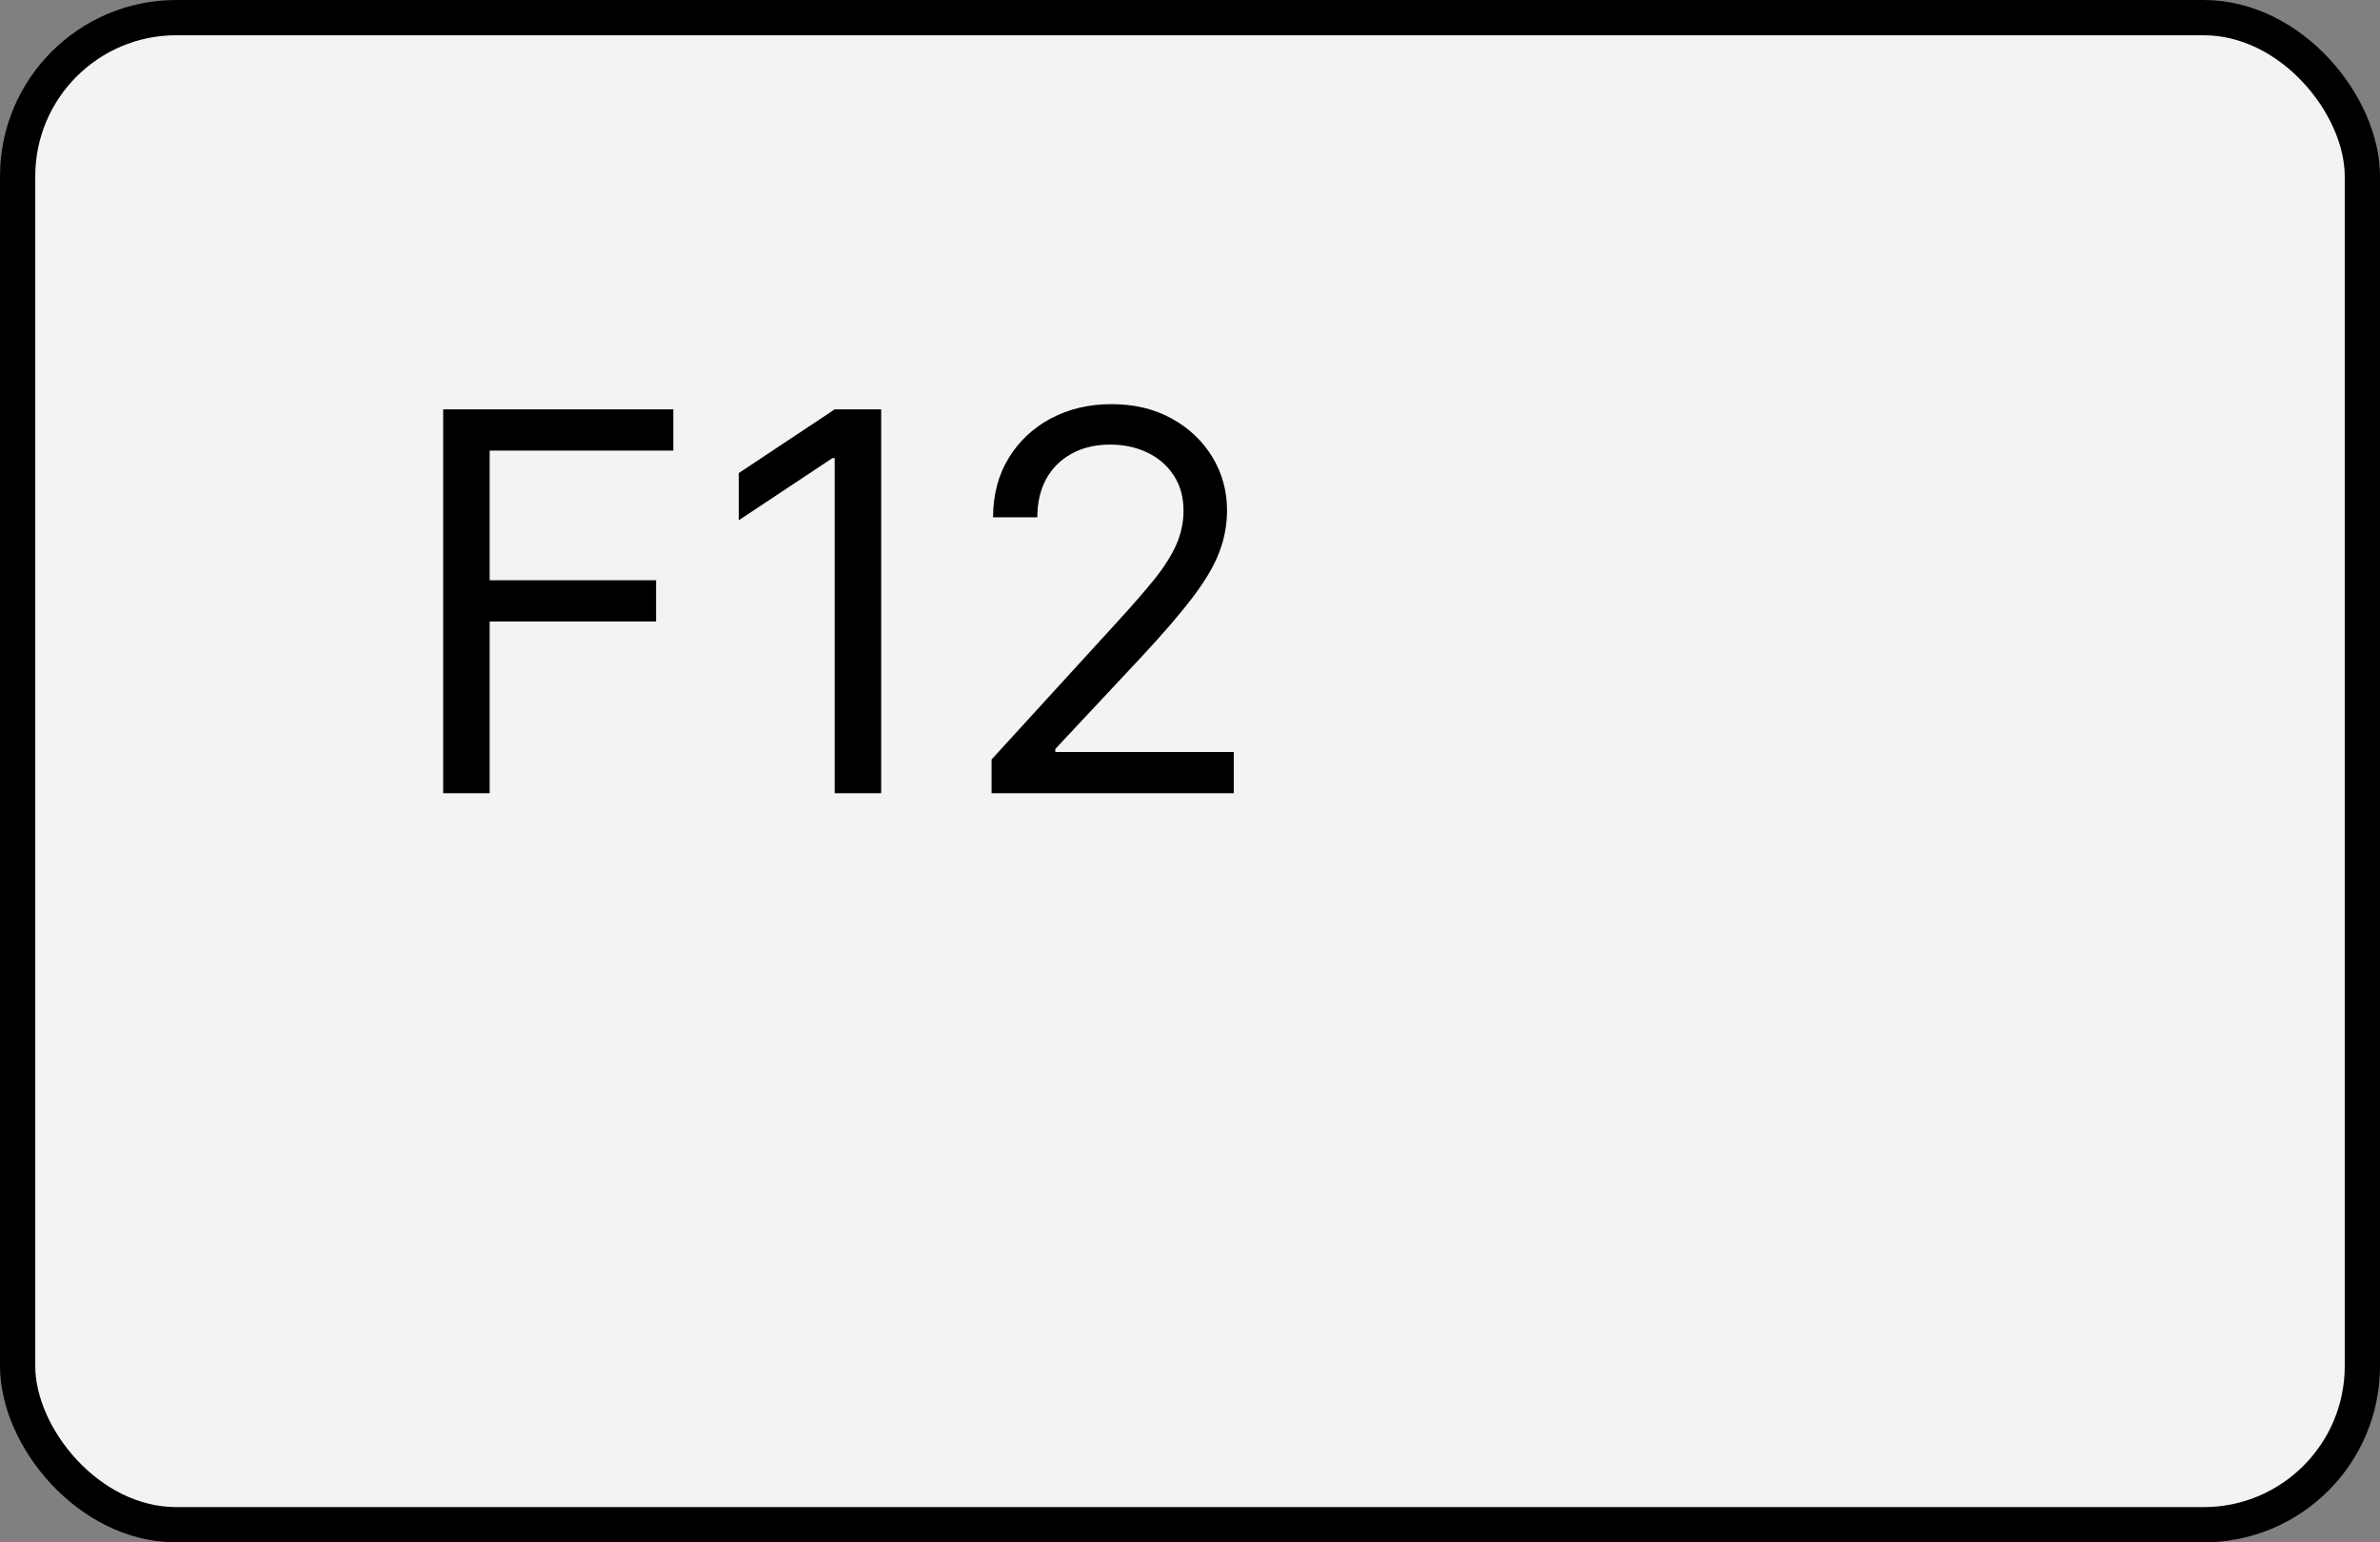 <svg width="54" height="35" viewBox="0 0 54 35" fill="none" xmlns="http://www.w3.org/2000/svg">
<rect x="0" y="0" width="54" height="35" fill="#808080" stroke="none"/>
<rect x="0.4" y="0.4" width="53.2" height="34.2" rx="3.6" fill="#F3F3F3" stroke="black" stroke-width="0.8"/>
<path d="M10.055 18V9.29H15.277V10.225H11.11V13.168H14.886V14.104H11.11V18H10.055ZM19.993 9.29V18H18.938V10.396H18.887L16.761 11.807V10.736L18.938 9.29H19.993ZM22.498 18V17.234L25.373 14.087C25.711 13.719 25.988 13.398 26.207 13.126C26.425 12.851 26.587 12.593 26.692 12.352C26.799 12.108 26.853 11.853 26.853 11.586C26.853 11.28 26.779 11.015 26.632 10.791C26.488 10.567 26.289 10.394 26.037 10.272C25.784 10.15 25.501 10.089 25.186 10.089C24.852 10.089 24.559 10.159 24.31 10.298C24.063 10.434 23.872 10.625 23.736 10.872C23.602 11.119 23.536 11.408 23.536 11.739H22.532C22.532 11.229 22.65 10.781 22.885 10.396C23.12 10.01 23.441 9.709 23.846 9.494C24.255 9.278 24.713 9.171 25.22 9.171C25.73 9.171 26.183 9.278 26.577 9.494C26.971 9.709 27.28 10 27.504 10.366C27.728 10.732 27.84 11.138 27.84 11.586C27.84 11.907 27.782 12.22 27.666 12.526C27.552 12.83 27.354 13.168 27.07 13.543C26.79 13.914 26.4 14.368 25.901 14.904L23.944 16.996V17.064H27.993V18H22.498Z" fill="black"/>
</svg>
